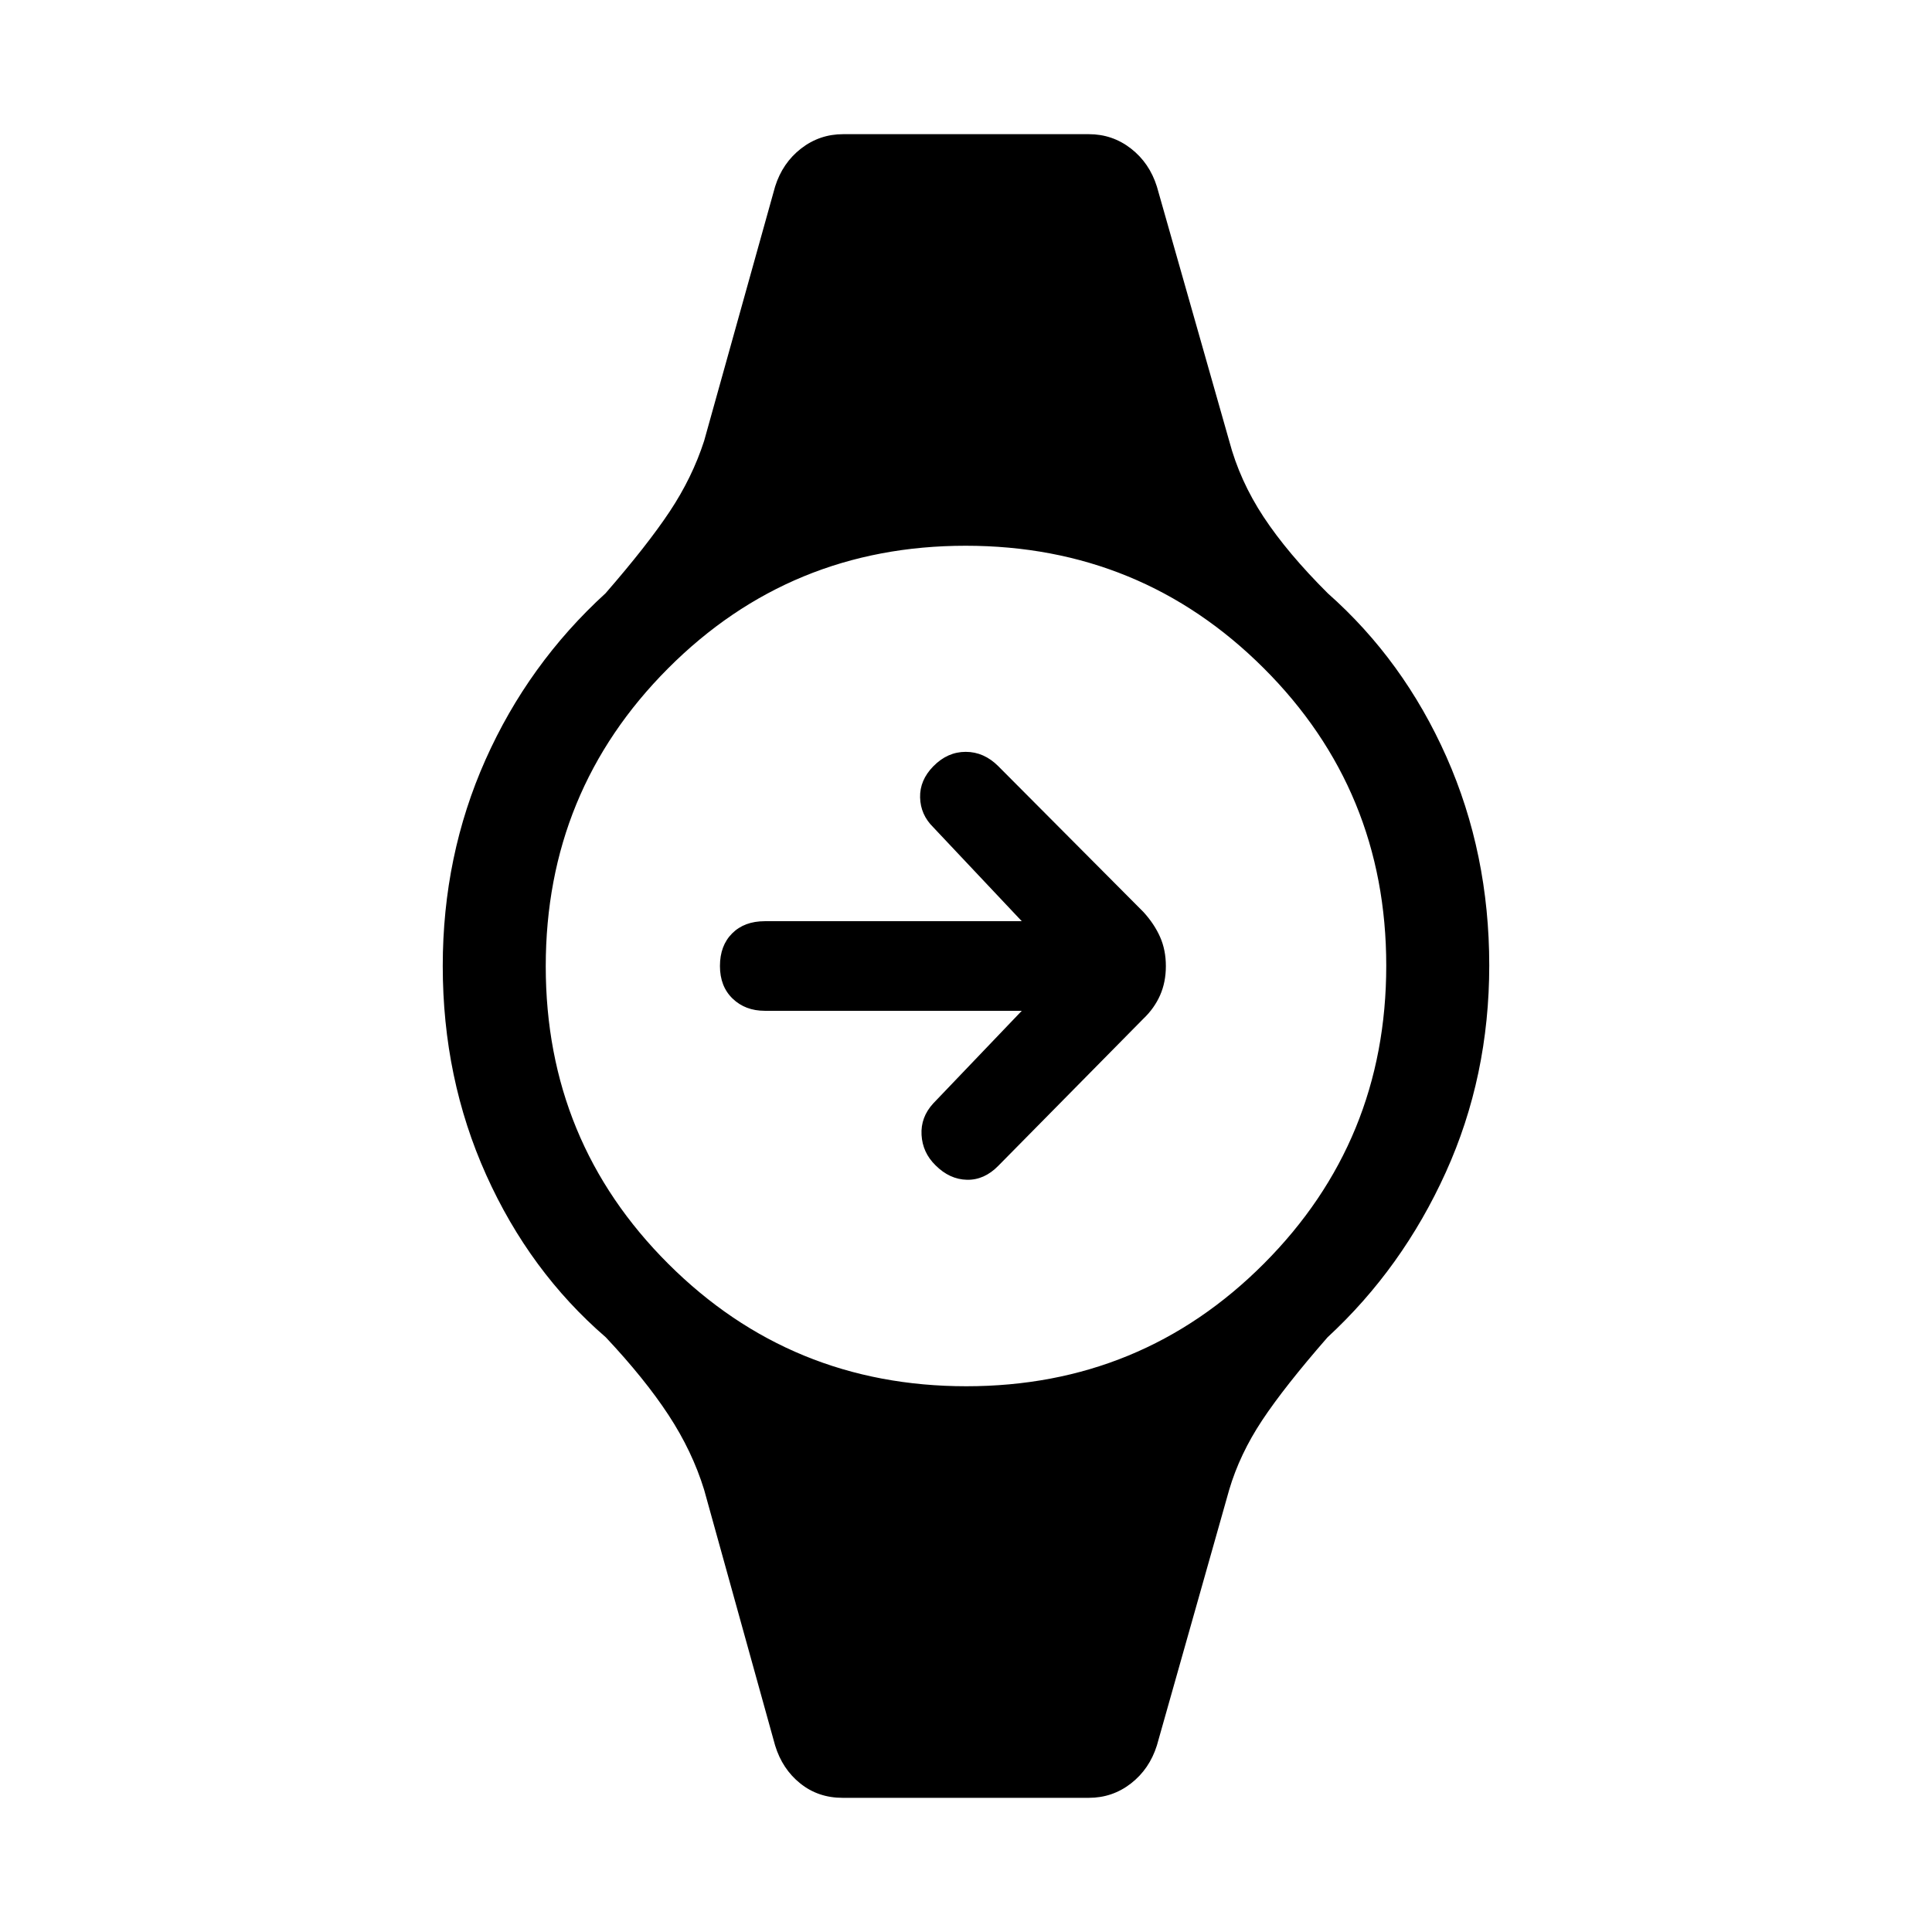 <svg xmlns="http://www.w3.org/2000/svg" height="40" viewBox="0 -960 960 960" width="40"><path d="M507.72-457.74H380q-9.68 0-15.97-6.06-6.29-6.06-6.29-16.2t6.06-16.2q6.06-6.06 16.2-6.06h127.72l-44-46.69q-6.31-6.2-6.53-14.78-.22-8.58 6.58-15.52 7.03-7.16 16.09-7.16 9.06 0 16.19 7.13l72.1 72.43q5.42 5.94 8.29 12.43 2.87 6.49 2.87 14.47t-2.87 14.48q-2.87 6.49-8.29 11.65l-72.1 73.1q-6.98 7.13-15.59 6.94-8.61-.19-15.59-7.17-6.46-6.31-6.96-15.1-.5-8.8 5.81-15.67l44-46.02ZM418.64-66.67q-12.07 0-20.98-7.14-8.92-7.14-12.51-18.88l-35.28-127.08q-5.9-19.13-17.68-37.1-11.78-17.98-31.16-38.62-37.88-32.71-59.45-80.71Q220-424.2 220-480q0-54.82 21.24-102.48 21.25-47.65 59.63-82.7 20.72-23.82 31.91-40.67 11.19-16.84 17.09-35.05l35.28-126.41q3.7-11.74 12.89-18.88 9.19-7.14 20.93-7.14h122.06q11.74 0 20.93 7.14t12.89 18.88l35.94 126.41q5.24 19.8 17.09 37.77 11.86 17.98 31.91 37.95 37.7 33.37 58.96 81.29Q740-535.96 740-480.32q0 55.18-21.58 102.81-21.57 47.64-58.78 82.02-21.38 24.49-32.5 41.26-11.11 16.77-16.35 34.46L574.85-92.69q-3.7 11.74-12.89 18.88-9.19 7.14-20.93 7.14H418.64Zm61.52-204.51q87.1 0 147.88-60.94t60.78-148.04q0-87.1-60.94-147.88t-148.04-60.78q-87.1 0-147.88 60.94t-60.78 148.04q0 87.1 60.94 147.88t148.04 60.78Z"/></svg>